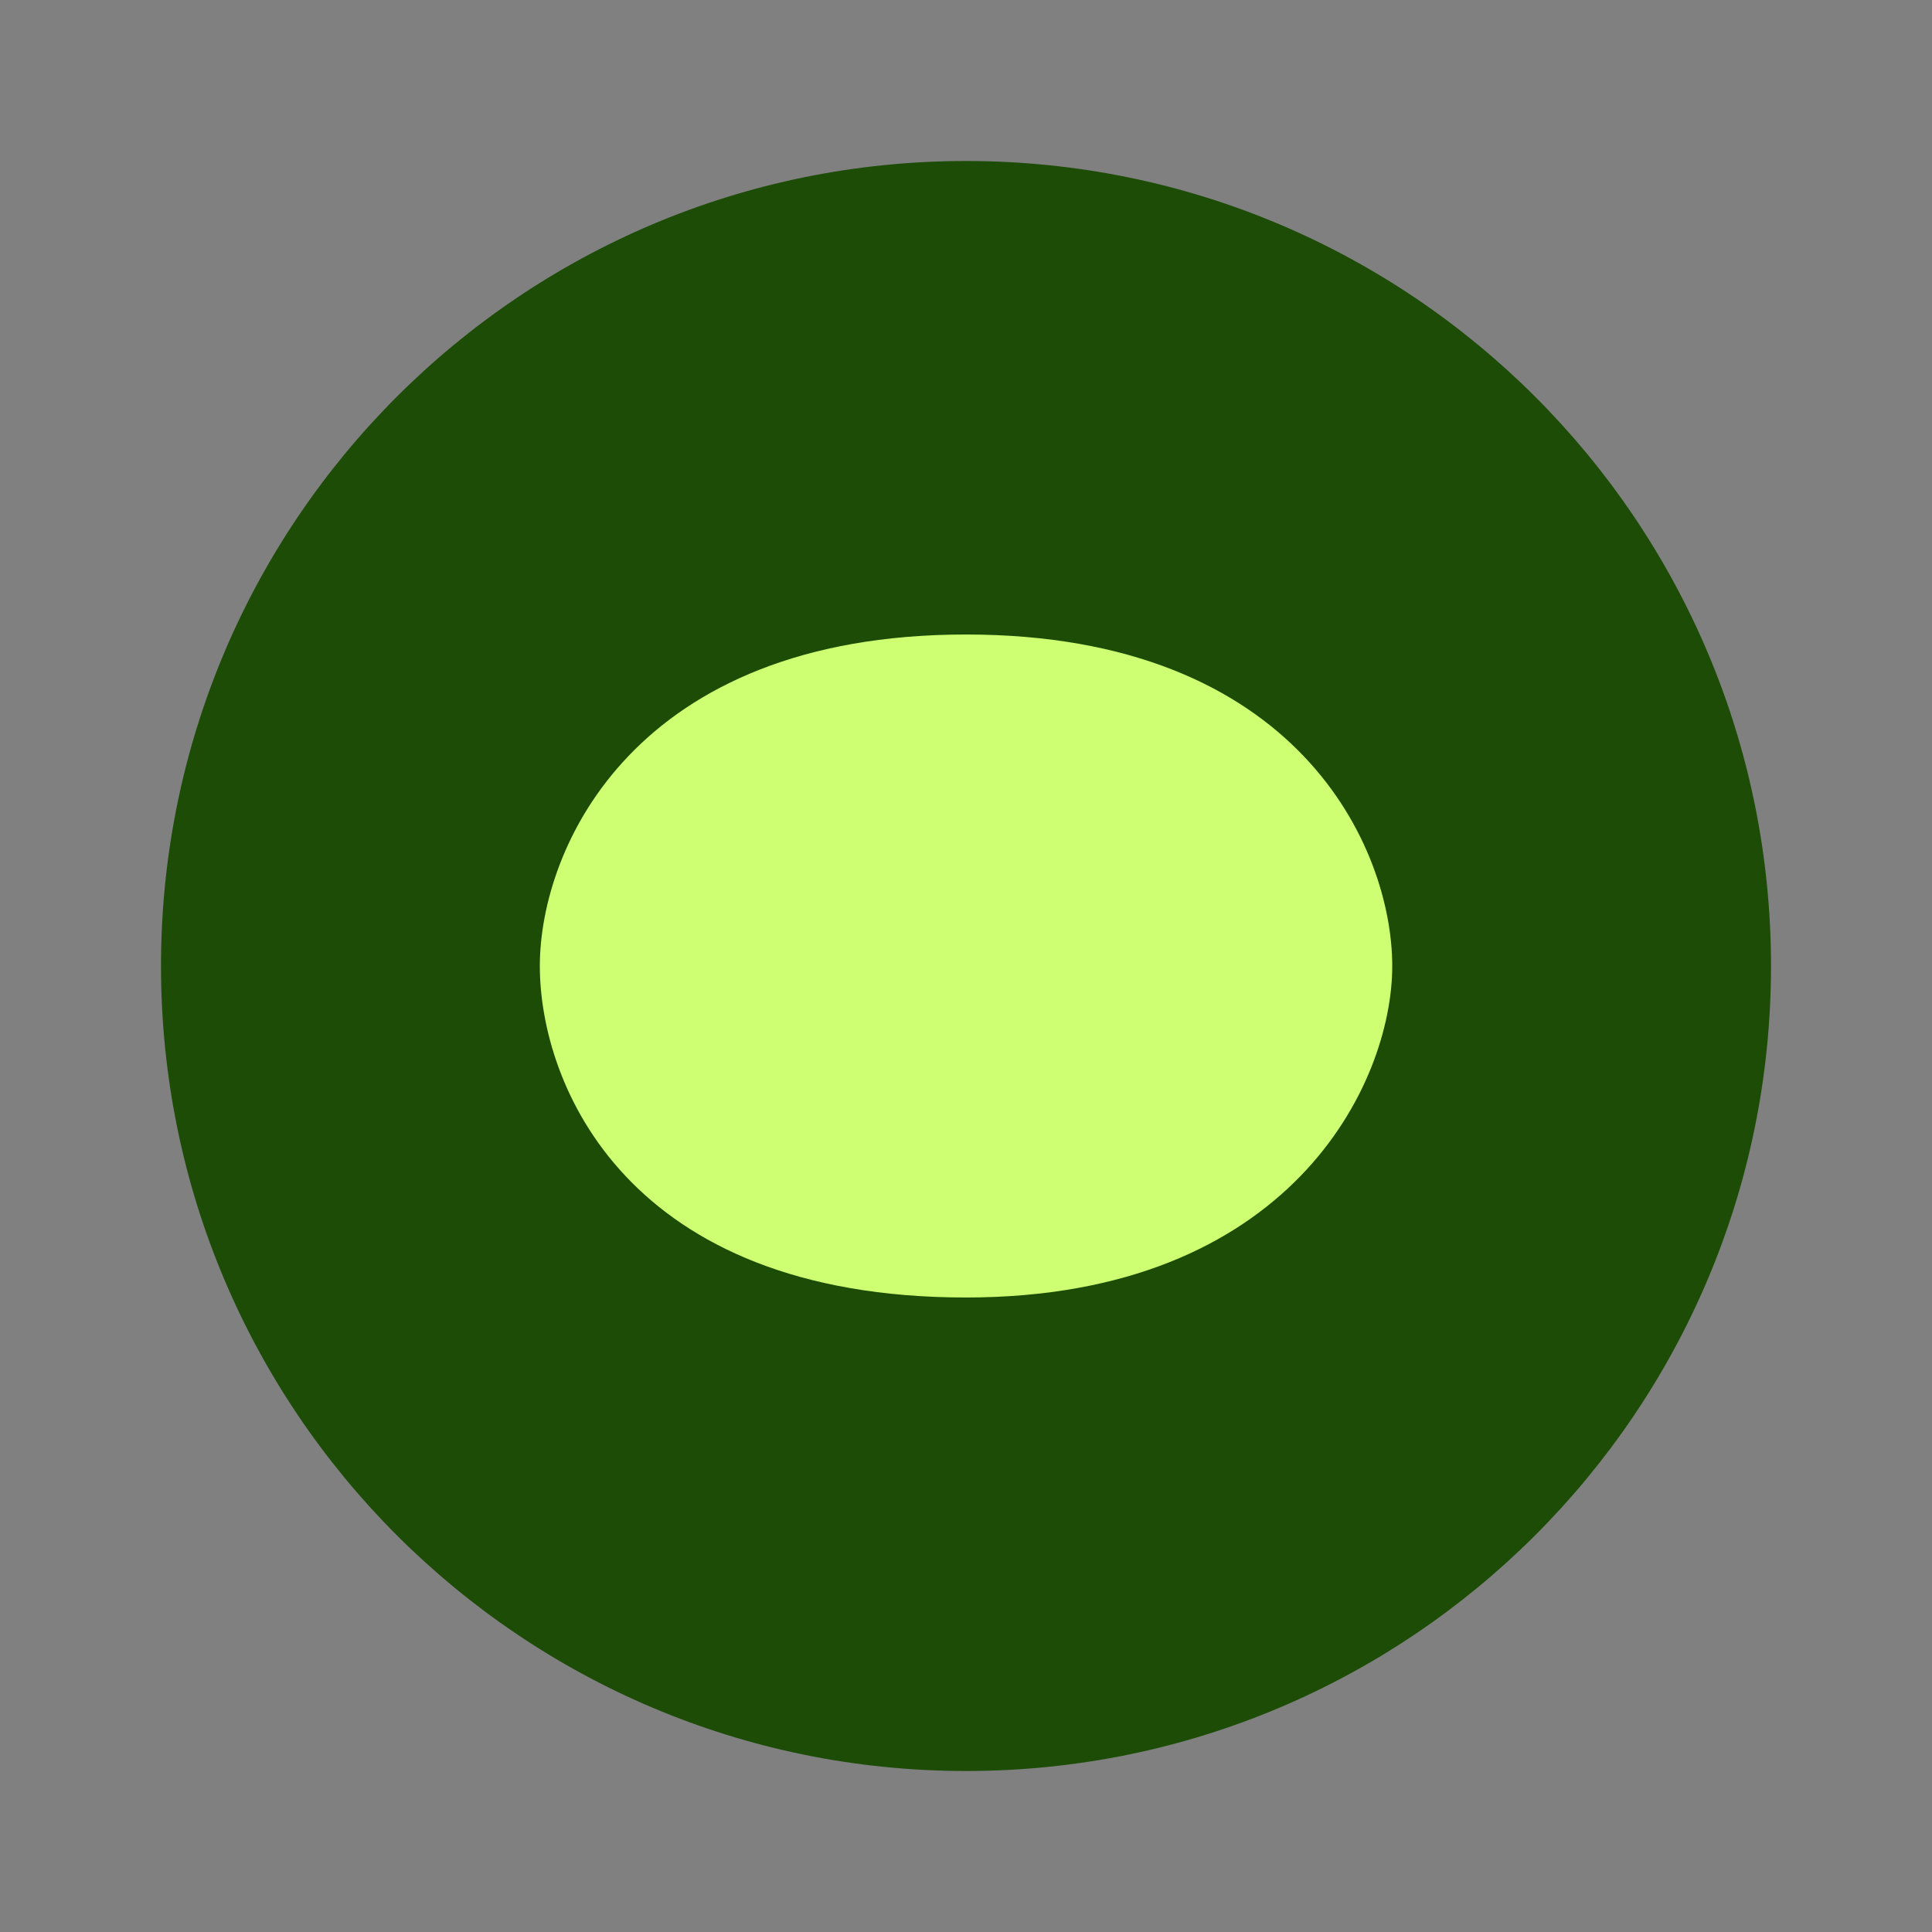 <svg xmlns="http://www.w3.org/2000/svg" width="24" height="24" fill="none" viewBox="0 0 24 24">
    <rect x="0" y="0" width="24" height="24" fill="#808080" stroke="none"/>
    <path fill="#1C4C06" d="M12 22c5.523 0 10-4.477 10-10S17.523 2 12 2 2 6.477 2 12s4.477 10 10 10"/>
    <path fill="#CEFF72" d="M12 7.882c-4.117 0-5.294 2.647-5.294 4.118 0 1.47 1.077 4.118 5.294 4.118 4.018 0 5.295-2.648 5.295-4.118S16.118 7.882 12 7.882"/>
</svg>
